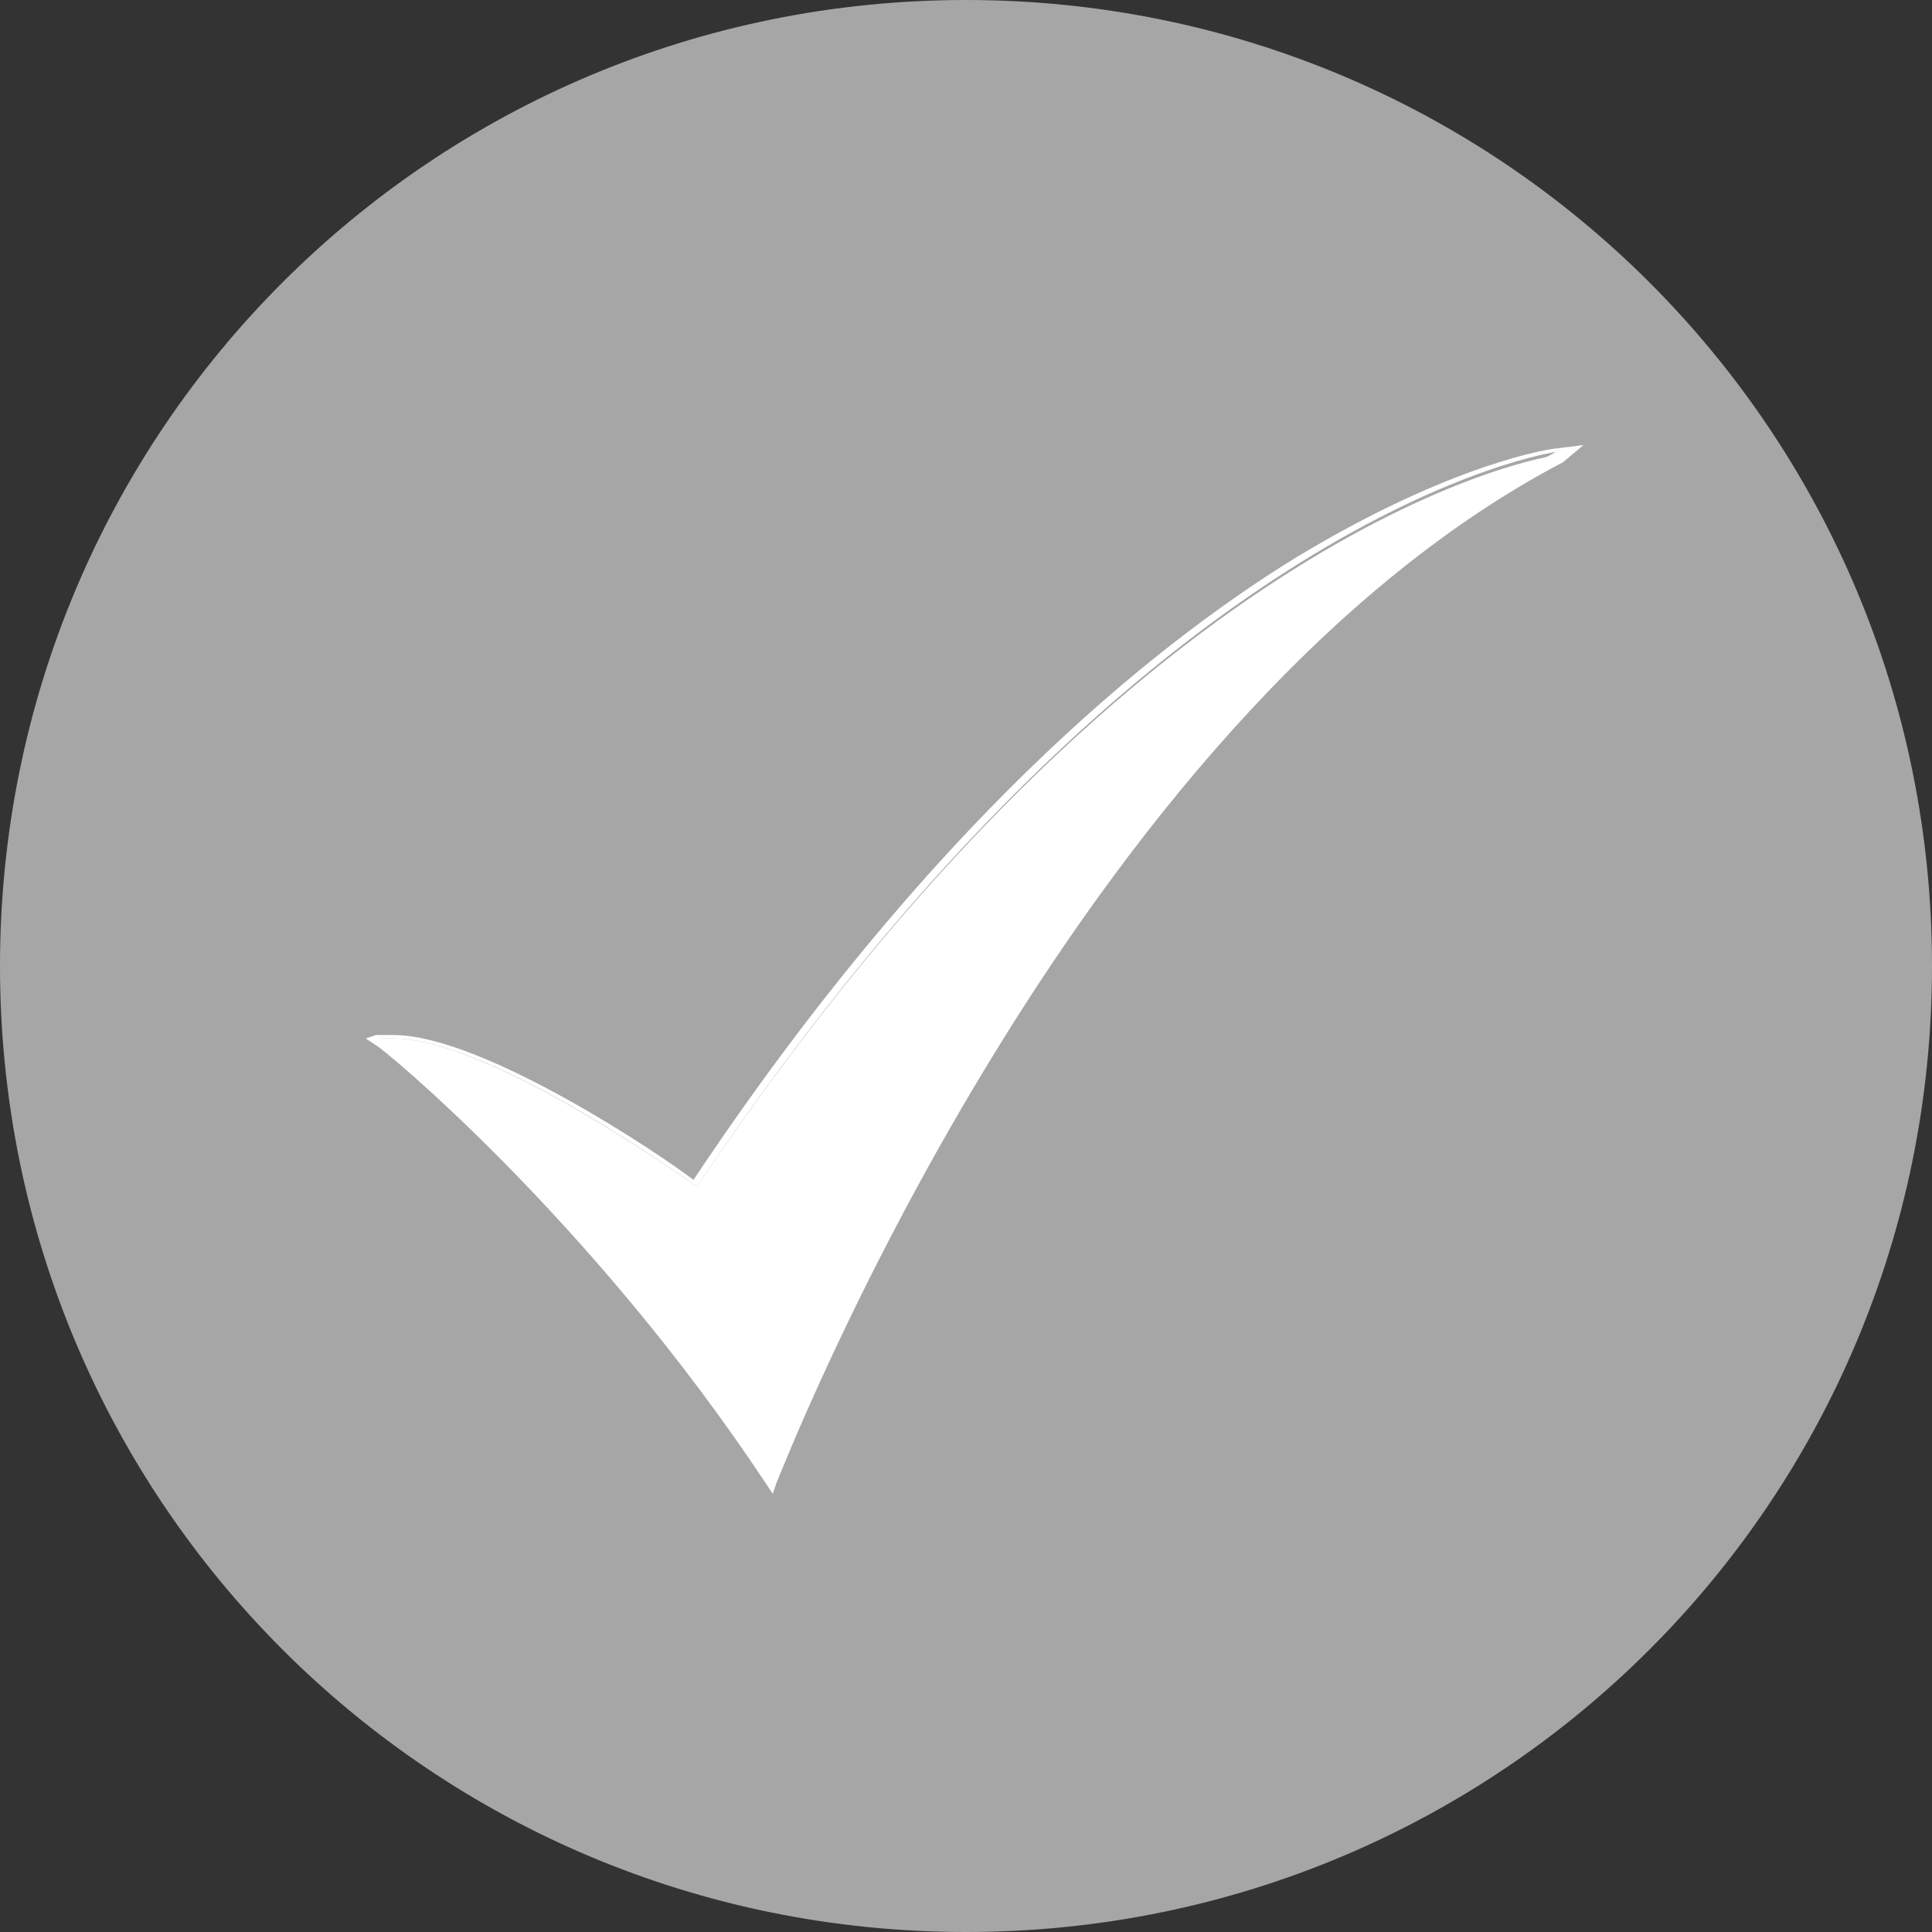 <?xml version="1.0" encoding="utf-8"?>
<!-- Generator: Adobe Illustrator 19.1.0, SVG Export Plug-In . SVG Version: 6.00 Build 0)  -->
<svg version="1.1" id="Layer_1" xmlns="http://www.w3.org/2000/svg" xmlns:xlink="http://www.w3.org/1999/xlink" x="0px" y="0px"
	 viewBox="0 0 56 56" style="enable-background:new 0 0 56 56;" xml:space="preserve">
<rect x="0" y="0" width="56" height="56" fill="#333333" stroke="none"/>
<style type="text/css">
	.st0{fill:#A6A6A6;}
	.st1{fill:#FFFFFF;}
</style>
<path class="st0" d="M56,28c0,15.5-12.5,28-28,28C12.5,56,0,43.5,0,28C0,12.5,12.5,0,28,0C43.5,0,56,12.5,56,28z"/>
<g>
	<path class="st1" d="M22.2,42.9c-5.1-7.6-11.2-12.6-11.3-12.7l-0.1-0.1l0.2,0c0.1,0,0.3,0,0.4,0c2.7,0,8.1,3.8,8.8,4.3
		c13.1-19.5,24.8-21.2,24.9-21.2l0.4-0.1l-0.4,0.2c-14.3,7.5-22.7,29.4-22.8,29.7L22.3,43L22.2,42.9z"/>
	<path class="st1" d="M45.1,13.1c-14.5,7.6-22.8,29.7-22.8,29.7c-5.2-7.7-11.3-12.7-11.3-12.7c0.1,0,0.3,0,0.4,0
		c2.9,0,8.8,4.3,8.8,4.3C33.4,14.7,45.1,13.1,45.1,13.1 M45.9,12.9L45.1,13c-0.1,0-3,0.4-7.6,3.2c-4.2,2.6-10.6,7.8-17.4,18
		C19.2,33.5,14,30,11.4,30c-0.2,0-0.3,0-0.5,0l-0.3,0.1l0.3,0.2c0.1,0,6.2,5,11.3,12.7l0.2,0.3l0.1-0.3c0.1-0.2,8.5-22.1,22.8-29.6
		L45.9,12.9L45.9,12.9z"/>
</g>
</svg>
